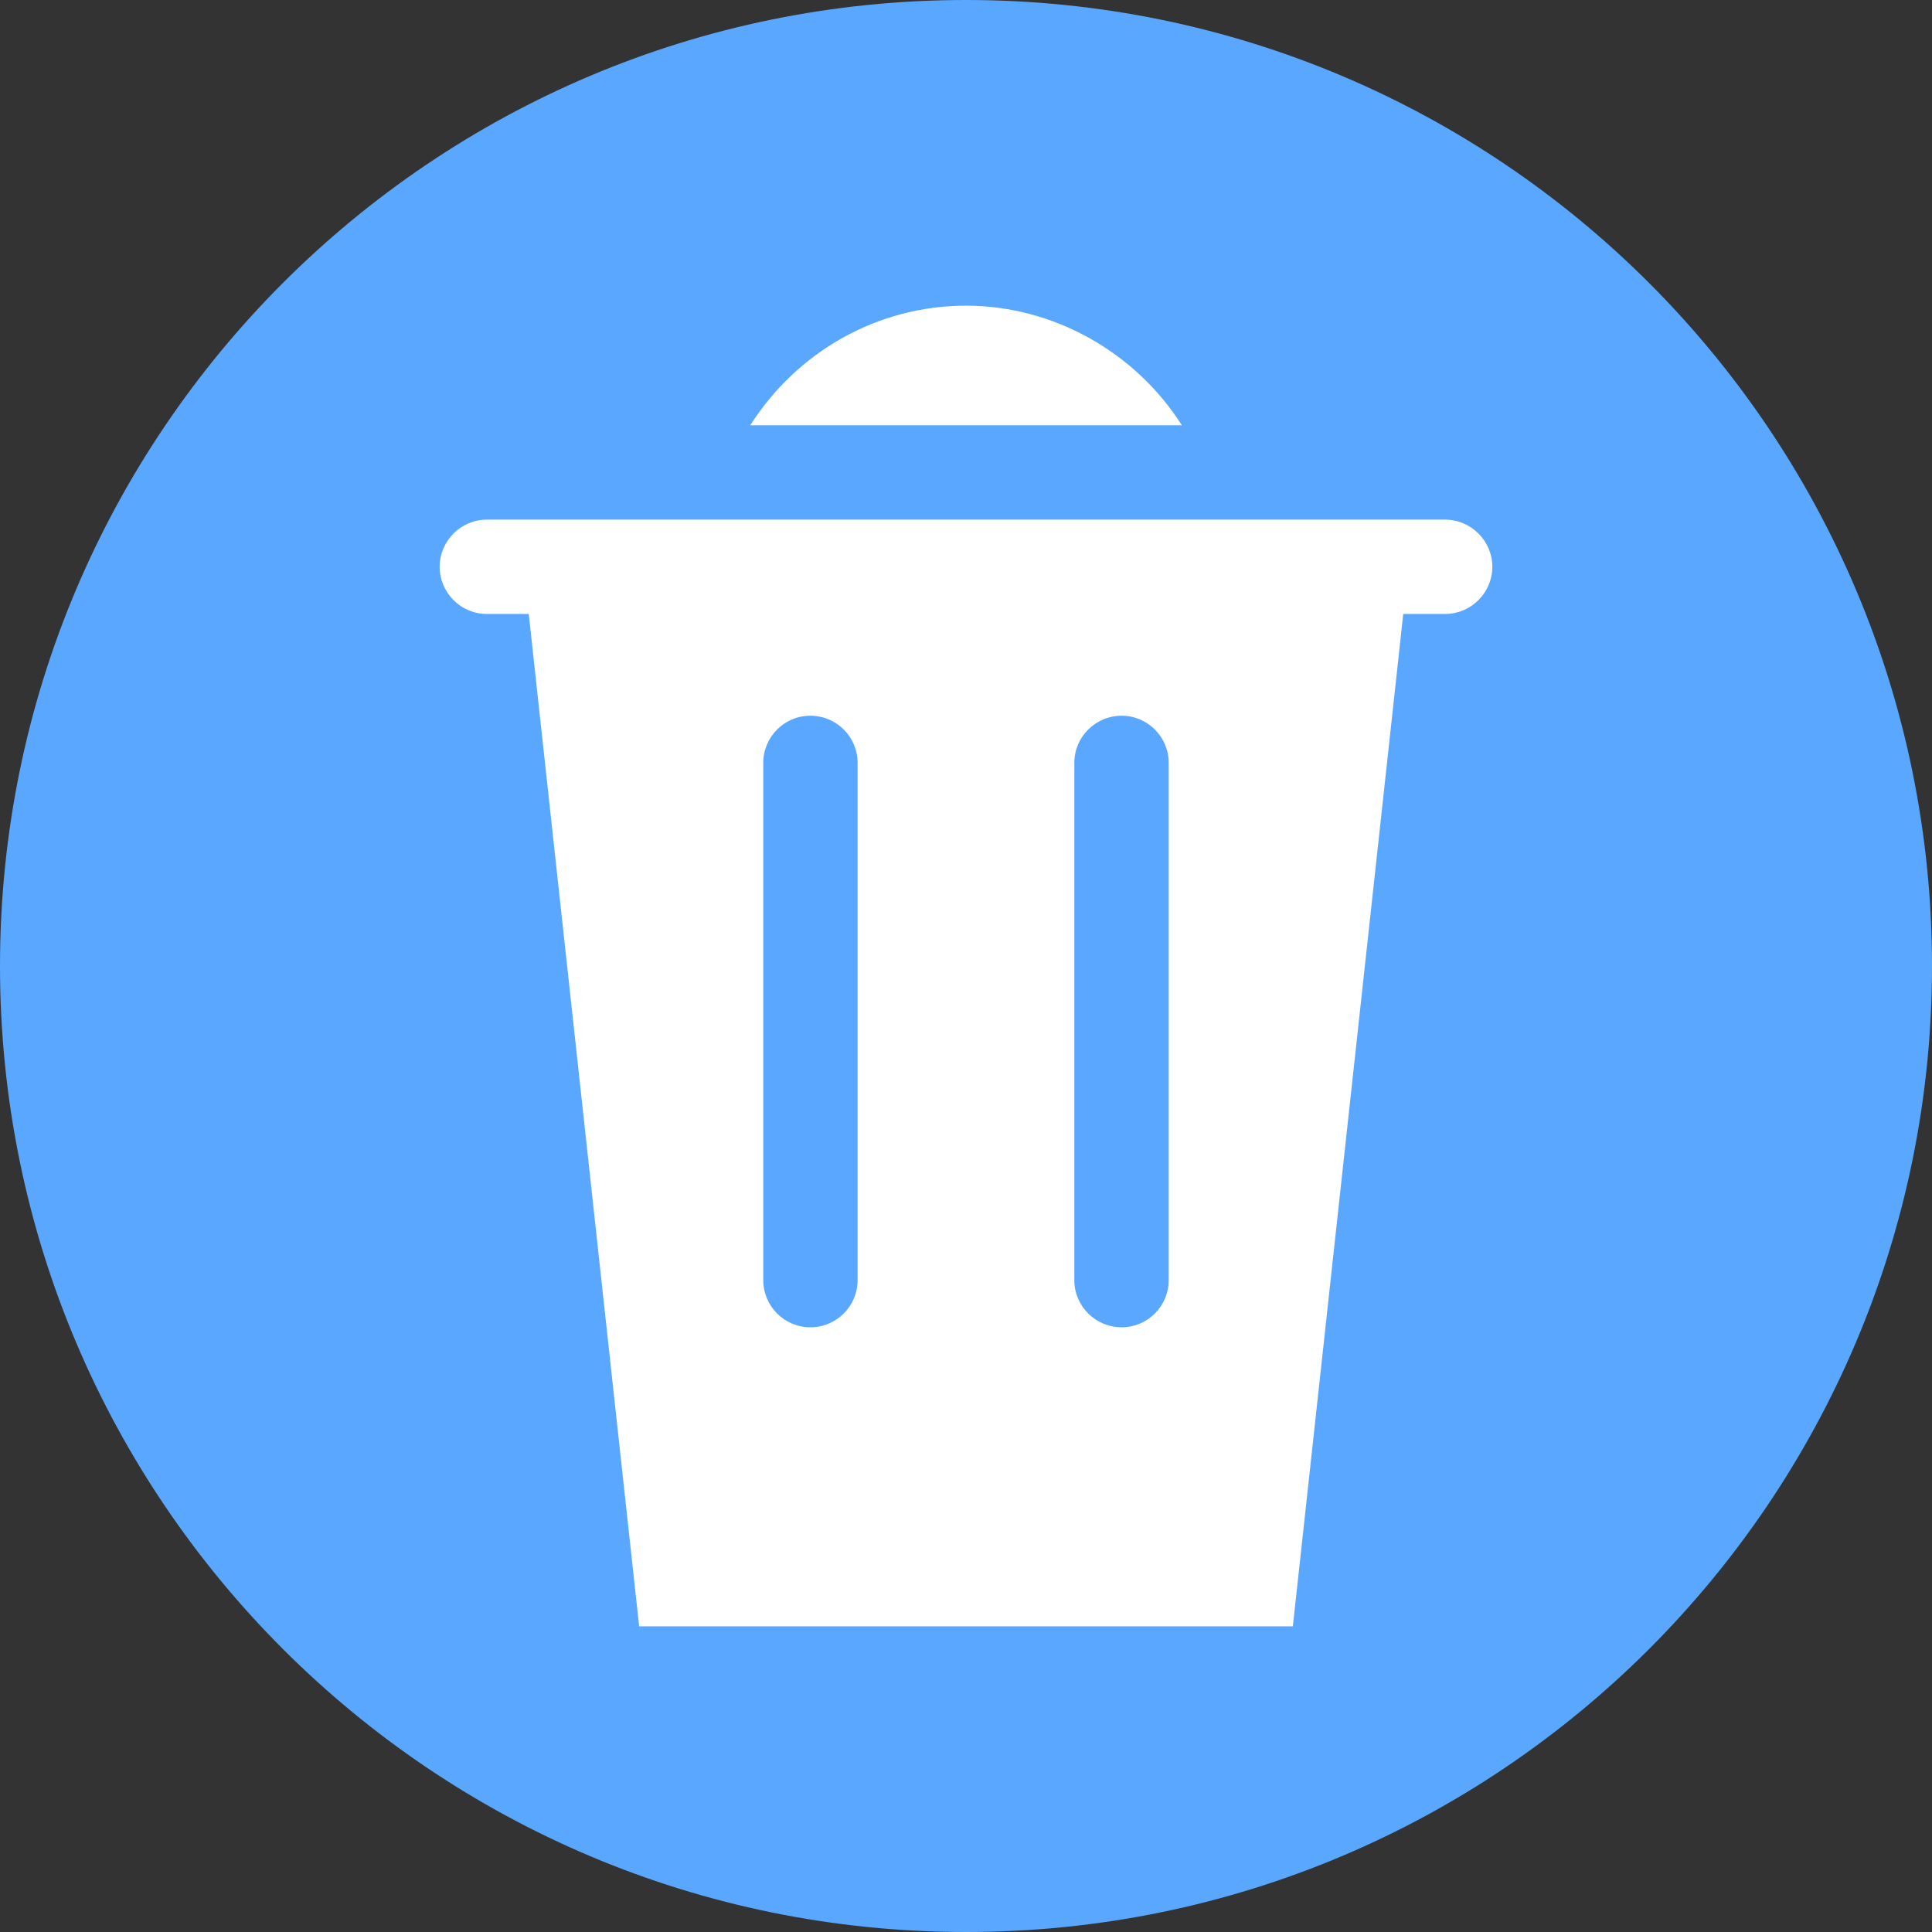 <svg width="28" height="28" viewBox="0 0 28 28" fill="none" xmlns="http://www.w3.org/2000/svg">
<rect x="0" y="0" width="28" height="28" fill="#333333" stroke="none"/>
<path d="M14 28C21.732 28 28 21.732 28 14C28 6.268 21.732 0 14 0C6.268 0 0 6.268 0 14C0 21.732 6.268 28 14 28Z" fill="#59A7FF"/>
<path fill-rule="evenodd" clip-rule="evenodd" d="M15.57 18.553V11.056C15.57 10.679 15.877 10.373 16.256 10.373C16.631 10.373 16.938 10.679 16.938 11.056V18.553C16.938 18.93 16.631 19.236 16.256 19.236C15.877 19.236 15.57 18.93 15.57 18.553ZM11.062 11.056C11.062 10.679 11.367 10.373 11.744 10.373C12.123 10.373 12.429 10.679 12.429 11.056V18.553C12.429 18.93 12.123 19.236 11.744 19.236C11.367 19.236 11.062 18.93 11.062 18.553V11.056ZM9.263 23.57H18.737L20.337 8.898H20.944C21.319 8.898 21.628 8.59 21.628 8.215C21.628 7.839 21.319 7.531 20.944 7.531H7.055C6.679 7.531 6.372 7.839 6.372 8.215C6.372 8.59 6.679 8.898 7.055 8.898H7.663L9.263 23.57ZM14 4.43C15.27 4.43 16.457 5.106 17.129 6.164H10.873C11.554 5.094 12.721 4.43 14 4.43Z" fill="white"/>
</svg>
